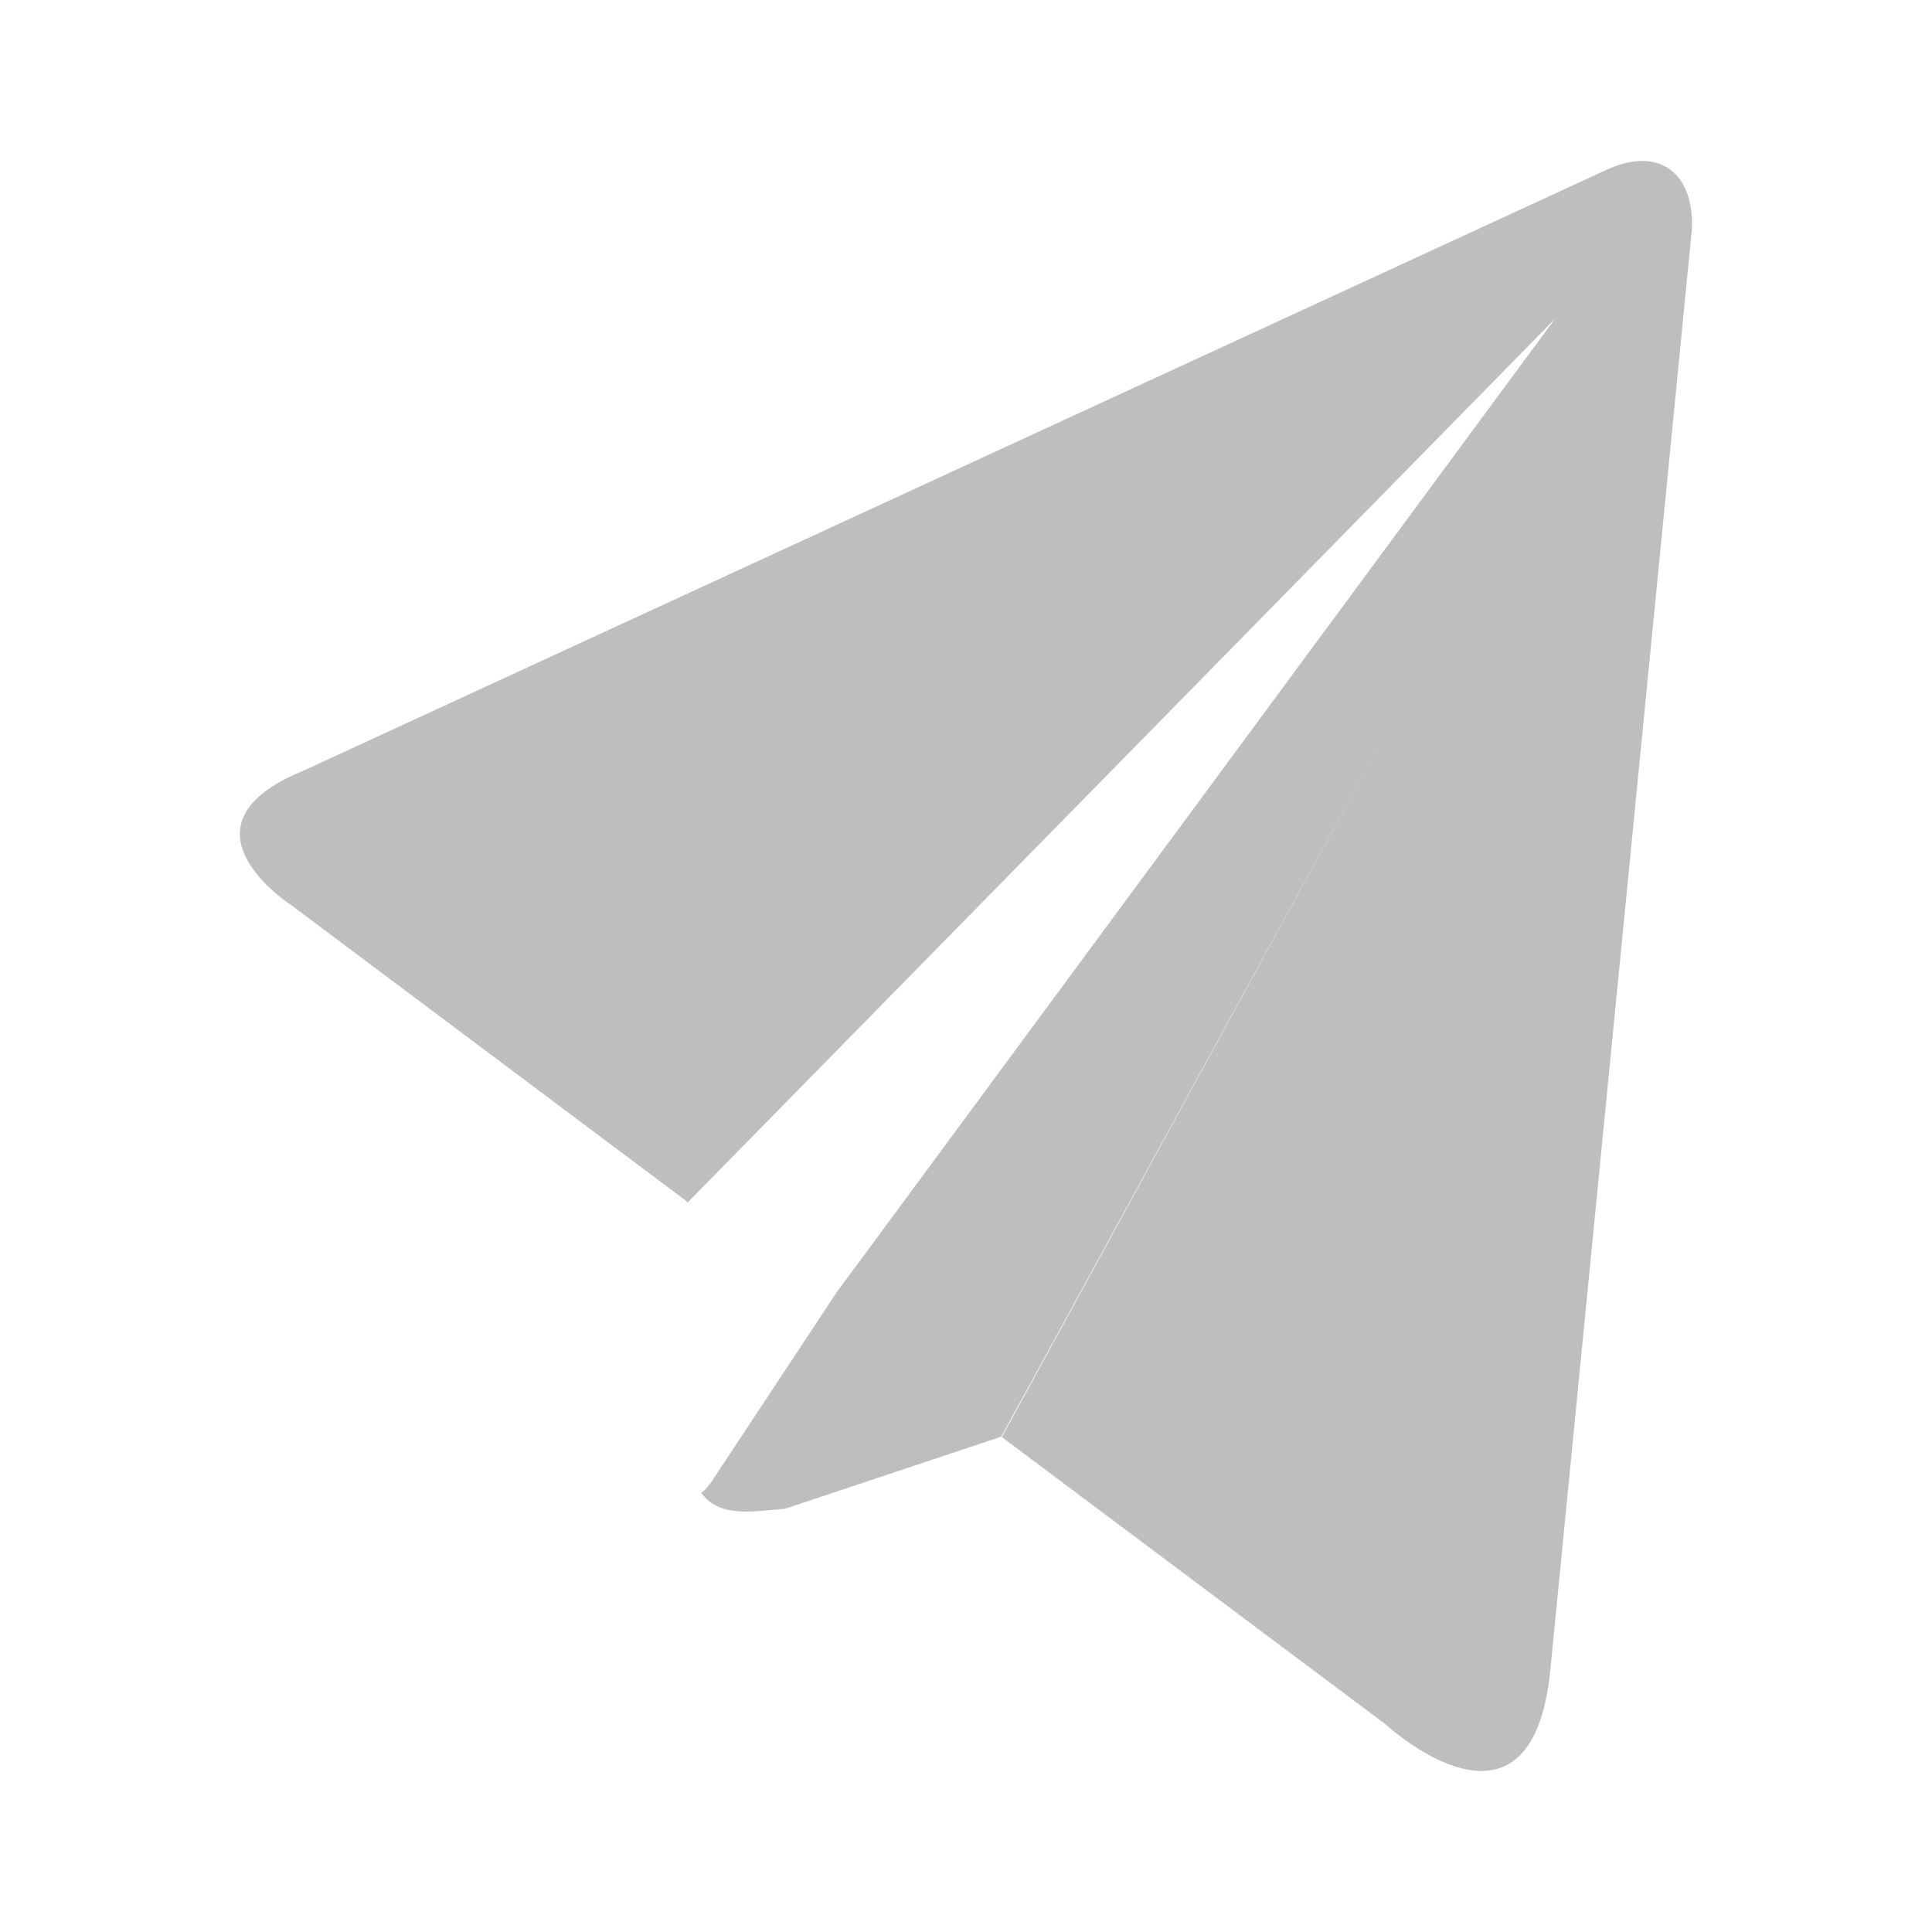<svg height="24" viewBox="0 0 24 24" width="24" xmlns="http://www.w3.org/2000/svg">
  <path d="m20.388 2c-.134.002-.283.039-.447.117l-16.165 7.454c-1.693.687-.159 1.672-.159 1.672l4.919 3.684v.017l10.781-10.984-8.928 12.1-1.55 2.346c-.047.062-.088.118-.129.137.229.319.649.23 1.042.2l2.686-.896 5.017-9.177-5.01 9.182 4.768 3.569s1.814 1.677 2.046-.679l1.758-17.891c.024-.538-.227-.857-.63-.852z" fill="#bebebe" fill-rule="evenodd" stroke-width="1.25" />
</svg>
